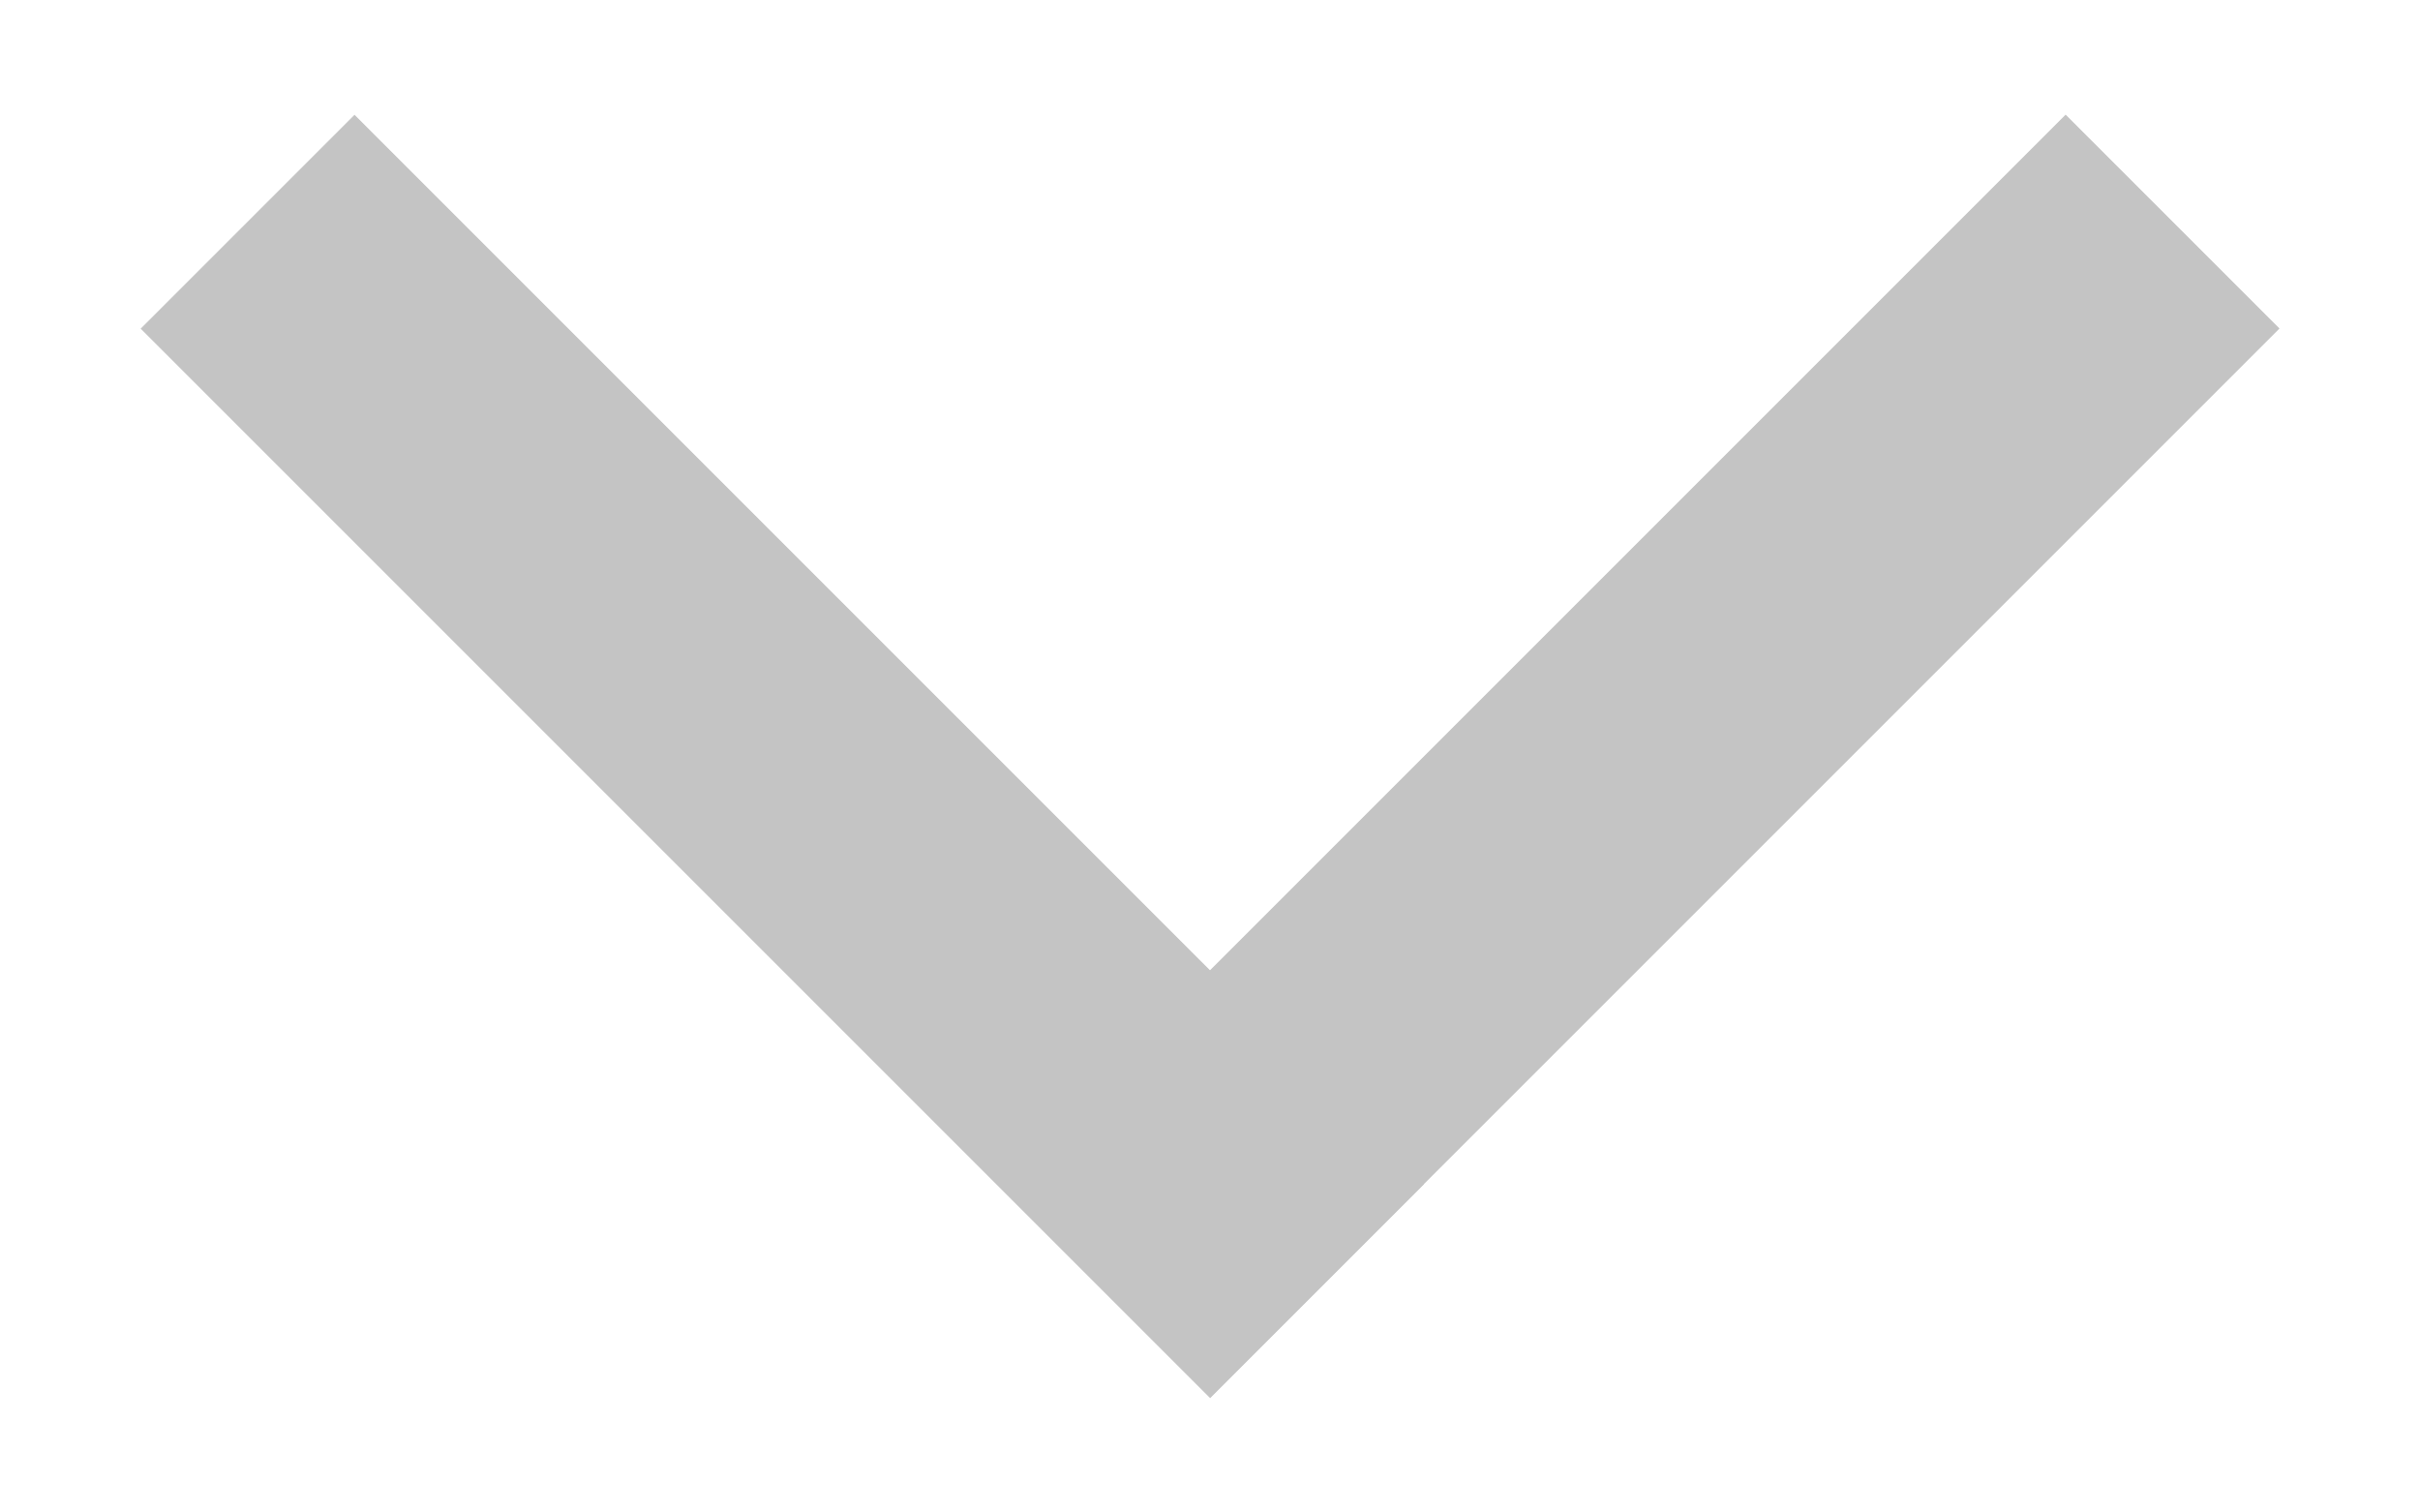 <svg width="16" height="10" viewBox="0 0 16 10" fill="none" xmlns="http://www.w3.org/2000/svg">
<path fill-rule="evenodd" clip-rule="evenodd" d="M6.586 7.829L8 9.243L8.001 9.244L9.415 7.83L9.414 7.829L15.071 2.172L13.657 0.758L8 6.415L2.344 0.759L0.93 2.173L6.586 7.829Z" fill="#C4C4C4"/>
</svg>
